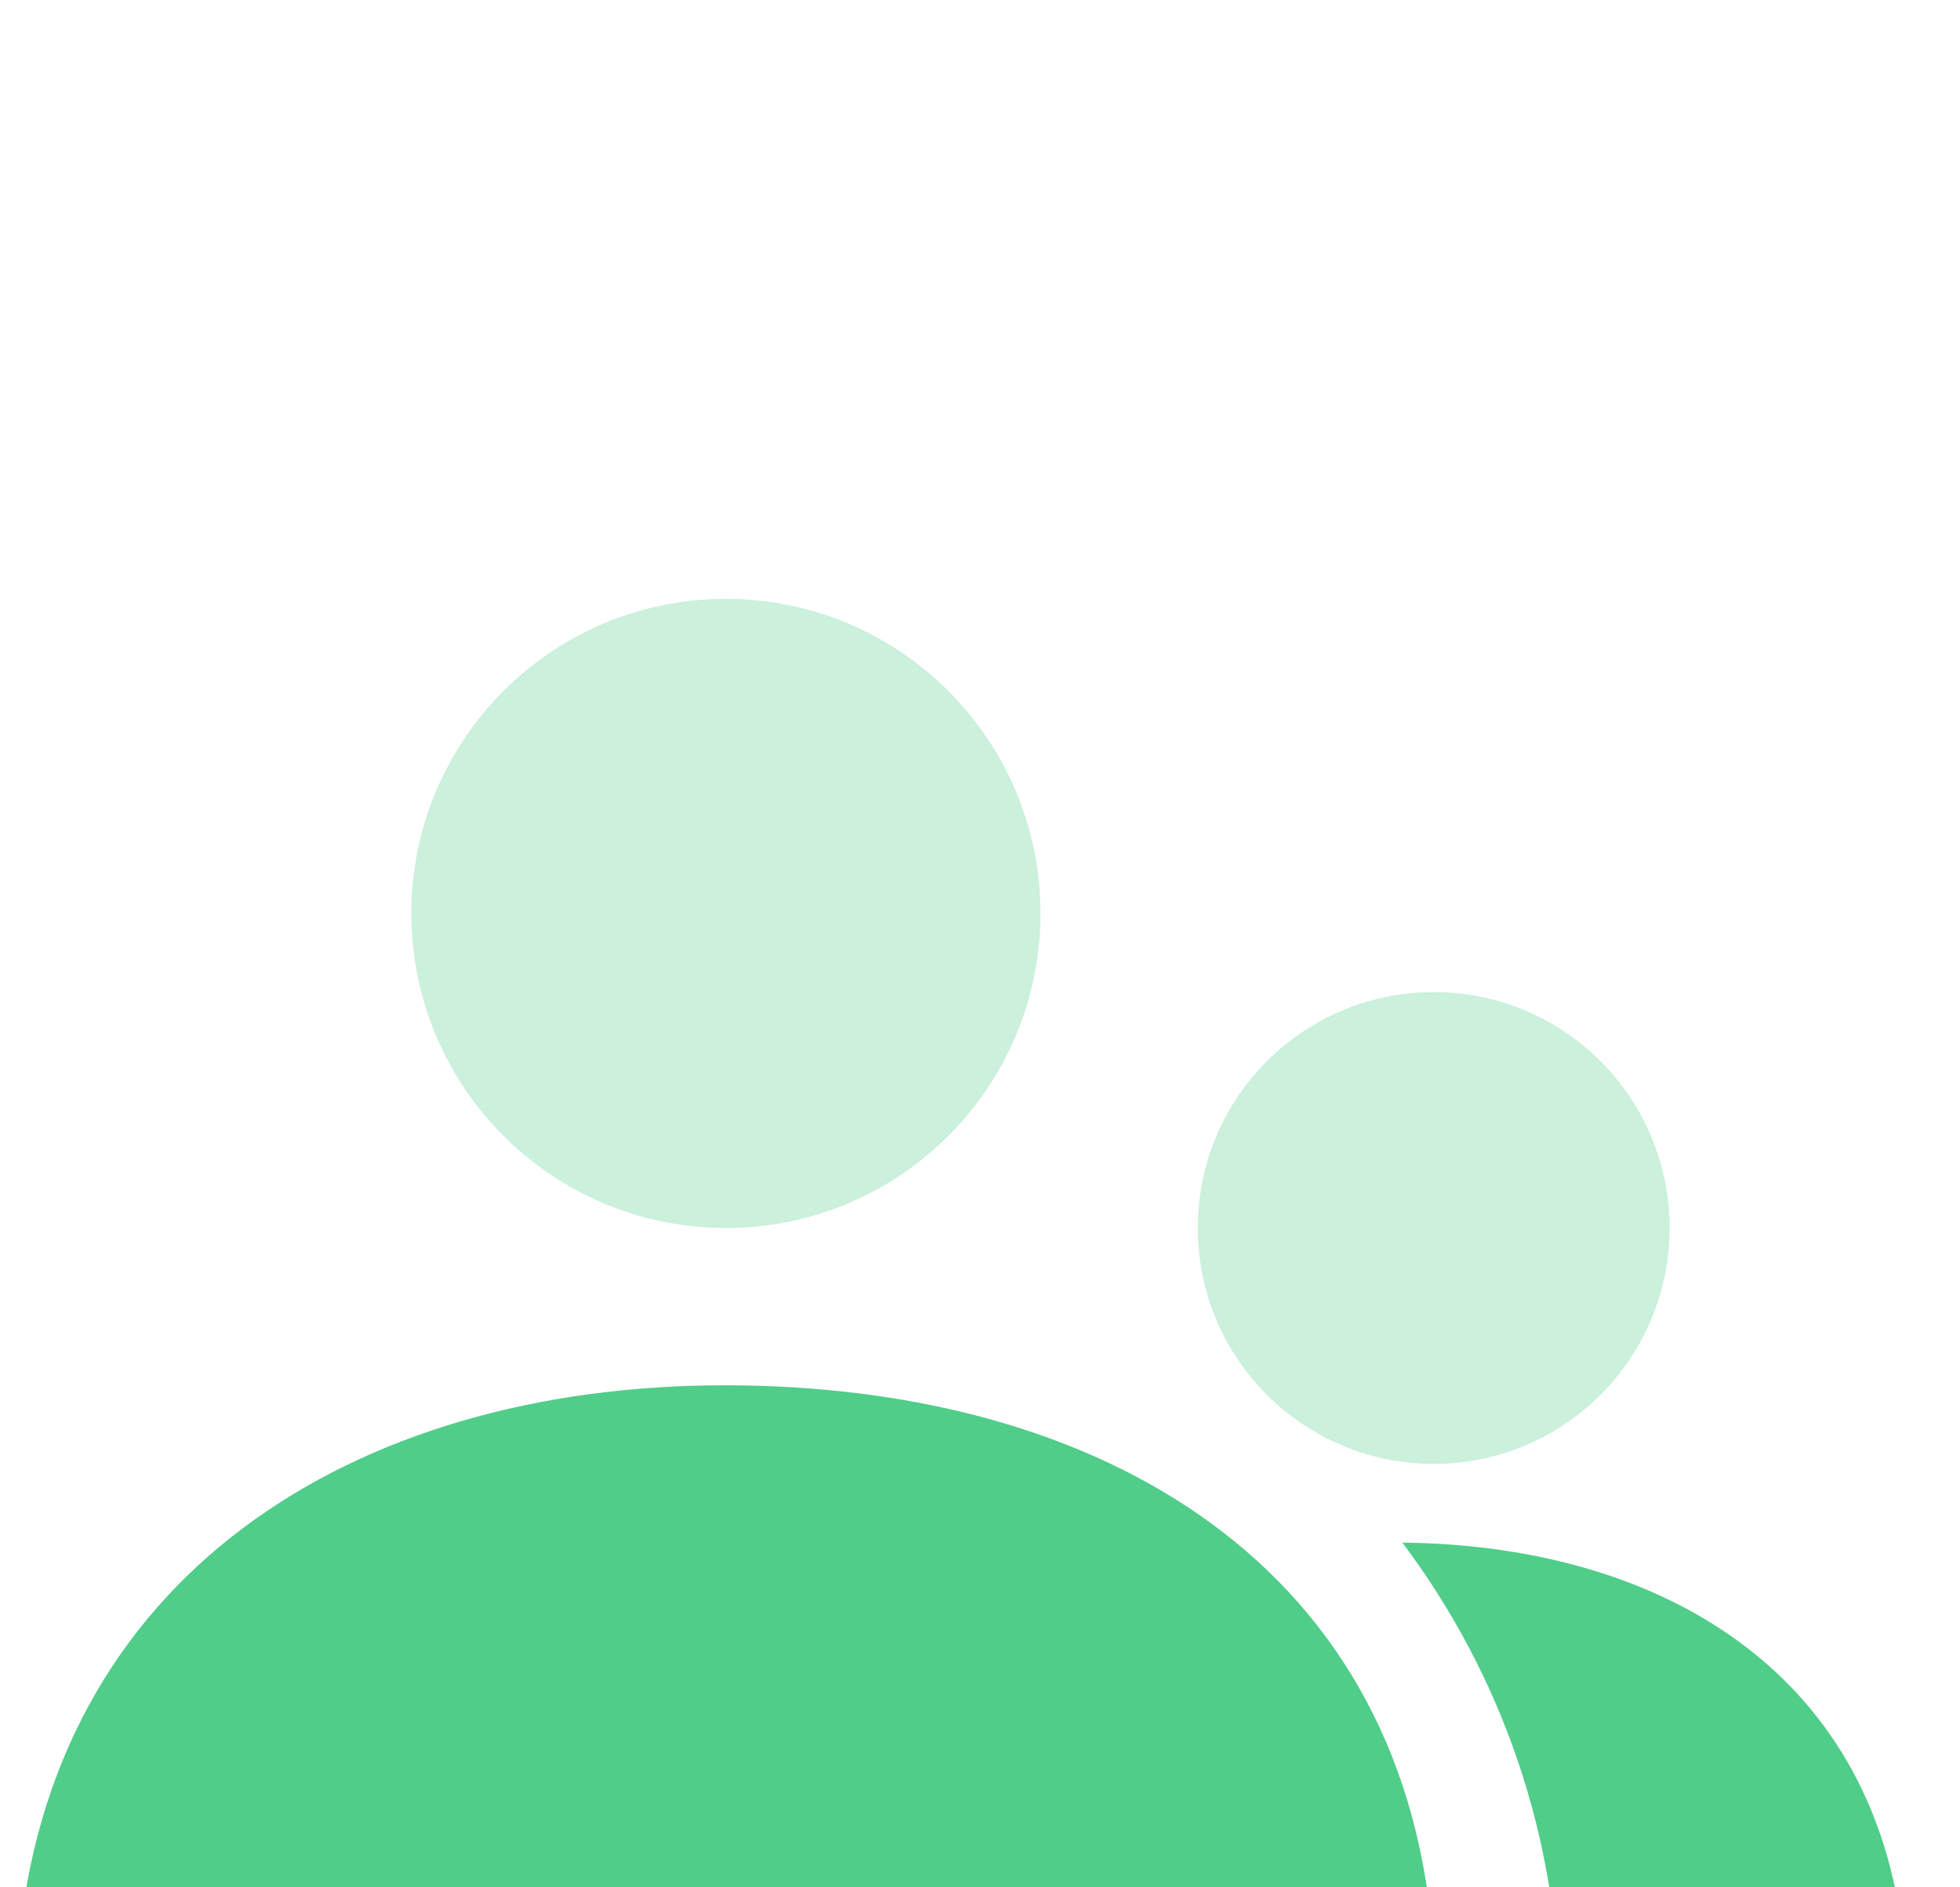 <svg width="27" height="26" viewBox="0 0 27 26" fill="none" xmlns="http://www.w3.org/2000/svg">
<rect width="27" height="26" fill="#1E1E1E"/>
<g id="Competence 2" filter="url(#filter0_d_0_1)">
<g clip-path="url(#clip0_0_1)">
<g id="MainContent" clip-path="url(#clip1_0_1)">
<rect width="2904" height="2083" transform="translate(-2709 -127)" fill="#ECEEF7"/>
<g id="div#kt_quick_cart" filter="url(#filter1_d_0_1)">
<rect width="375" height="2083" transform="translate(-180 -124)" fill="white"/>
<g id="div.offcanvas-content">
<g id="div.offcanvas-wrapper" clip-path="url(#clip2_0_1)">
<g id="SVG" clip-path="url(#clip3_0_1)">
<g id="Frame">
<g id="Group">
<path id="Vector" opacity="0.3" d="M19.75 15.167C17.955 15.167 16.5 13.712 16.5 11.917C16.5 10.122 17.955 8.667 19.75 8.667C21.545 8.667 23 10.122 23 11.917C23 13.712 21.545 15.167 19.75 15.167ZM10 11.917C7.607 11.917 5.667 9.977 5.667 7.583C5.667 5.19 7.607 3.25 10 3.25C12.393 3.25 14.333 5.19 14.333 7.583C14.333 9.977 12.393 11.917 10 11.917Z" fill="#50CD89"/>
<path id="Vector_2" d="M19.318 16.251C23.008 16.291 26.022 18.157 26.248 22.1C26.258 22.259 26.248 22.75 25.661 22.75H21.483C21.483 20.312 20.678 18.061 19.318 16.251ZM0.251 21.883C0.671 16.712 4.867 14.084 9.982 14.084C15.169 14.084 19.43 16.568 19.748 21.884C19.76 22.095 19.748 22.75 18.934 22.75C14.92 22.75 8.954 22.75 1.038 22.75C0.766 22.75 0.228 22.164 0.251 21.883Z" fill="#50CD89"/>
</g>
</g>
</g>
</g>
</g>
</g>
</g>
</g>
<rect x="-2708.5" y="-215.5" width="2903" height="2239" stroke="white" shape-rendering="crispEdges"/>
</g>
<defs>
<filter id="filter0_d_0_1" x="-2713" y="-216" width="2912" height="2248" filterUnits="userSpaceOnUse" color-interpolation-filters="sRGB">
<feFlood flood-opacity="0" result="BackgroundImageFix"/>
<feColorMatrix in="SourceAlpha" type="matrix" values="0 0 0 0 0 0 0 0 0 0 0 0 0 0 0 0 0 0 127 0" result="hardAlpha"/>
<feOffset dy="4"/>
<feGaussianBlur stdDeviation="2"/>
<feComposite in2="hardAlpha" operator="out"/>
<feColorMatrix type="matrix" values="0 0 0 0 0 0 0 0 0 0 0 0 0 0 0 0 0 0 0.25 0"/>
<feBlend mode="normal" in2="BackgroundImageFix" result="effect1_dropShadow_0_1"/>
<feBlend mode="normal" in="SourceGraphic" in2="effect1_dropShadow_0_1" result="shape"/>
</filter>
<filter id="filter1_d_0_1" x="-186" y="-129" width="387" height="2095" filterUnits="userSpaceOnUse" color-interpolation-filters="sRGB">
<feFlood flood-opacity="0" result="BackgroundImageFix"/>
<feColorMatrix in="SourceAlpha" type="matrix" values="0 0 0 0 0 0 0 0 0 0 0 0 0 0 0 0 0 0 127 0" result="hardAlpha"/>
<feMorphology radius="3" operator="erode" in="SourceAlpha" result="effect1_dropShadow_0_1"/>
<feOffset dy="1"/>
<feGaussianBlur stdDeviation="4.5"/>
<feComposite in2="hardAlpha" operator="out"/>
<feColorMatrix type="matrix" values="0 0 0 0 0 0 0 0 0 0 0 0 0 0 0 0 0 0 0.25 0"/>
<feBlend mode="normal" in2="BackgroundImageFix" result="effect1_dropShadow_0_1"/>
<feBlend mode="normal" in="SourceGraphic" in2="effect1_dropShadow_0_1" result="shape"/>
</filter>
<clipPath id="clip0_0_1">
<rect x="-2709" y="-216" width="2904" height="2240" fill="white"/>
</clipPath>
<clipPath id="clip1_0_1">
<rect width="2904" height="2083" fill="white" transform="translate(-2709 -127)"/>
</clipPath>
<clipPath id="clip2_0_1">
<rect width="322" height="838" fill="white" transform="translate(-147.5 -44.75)"/>
</clipPath>
<clipPath id="clip3_0_1">
<rect width="26" height="26" fill="white" transform="translate(0.25)"/>
</clipPath>
</defs>
</svg>
